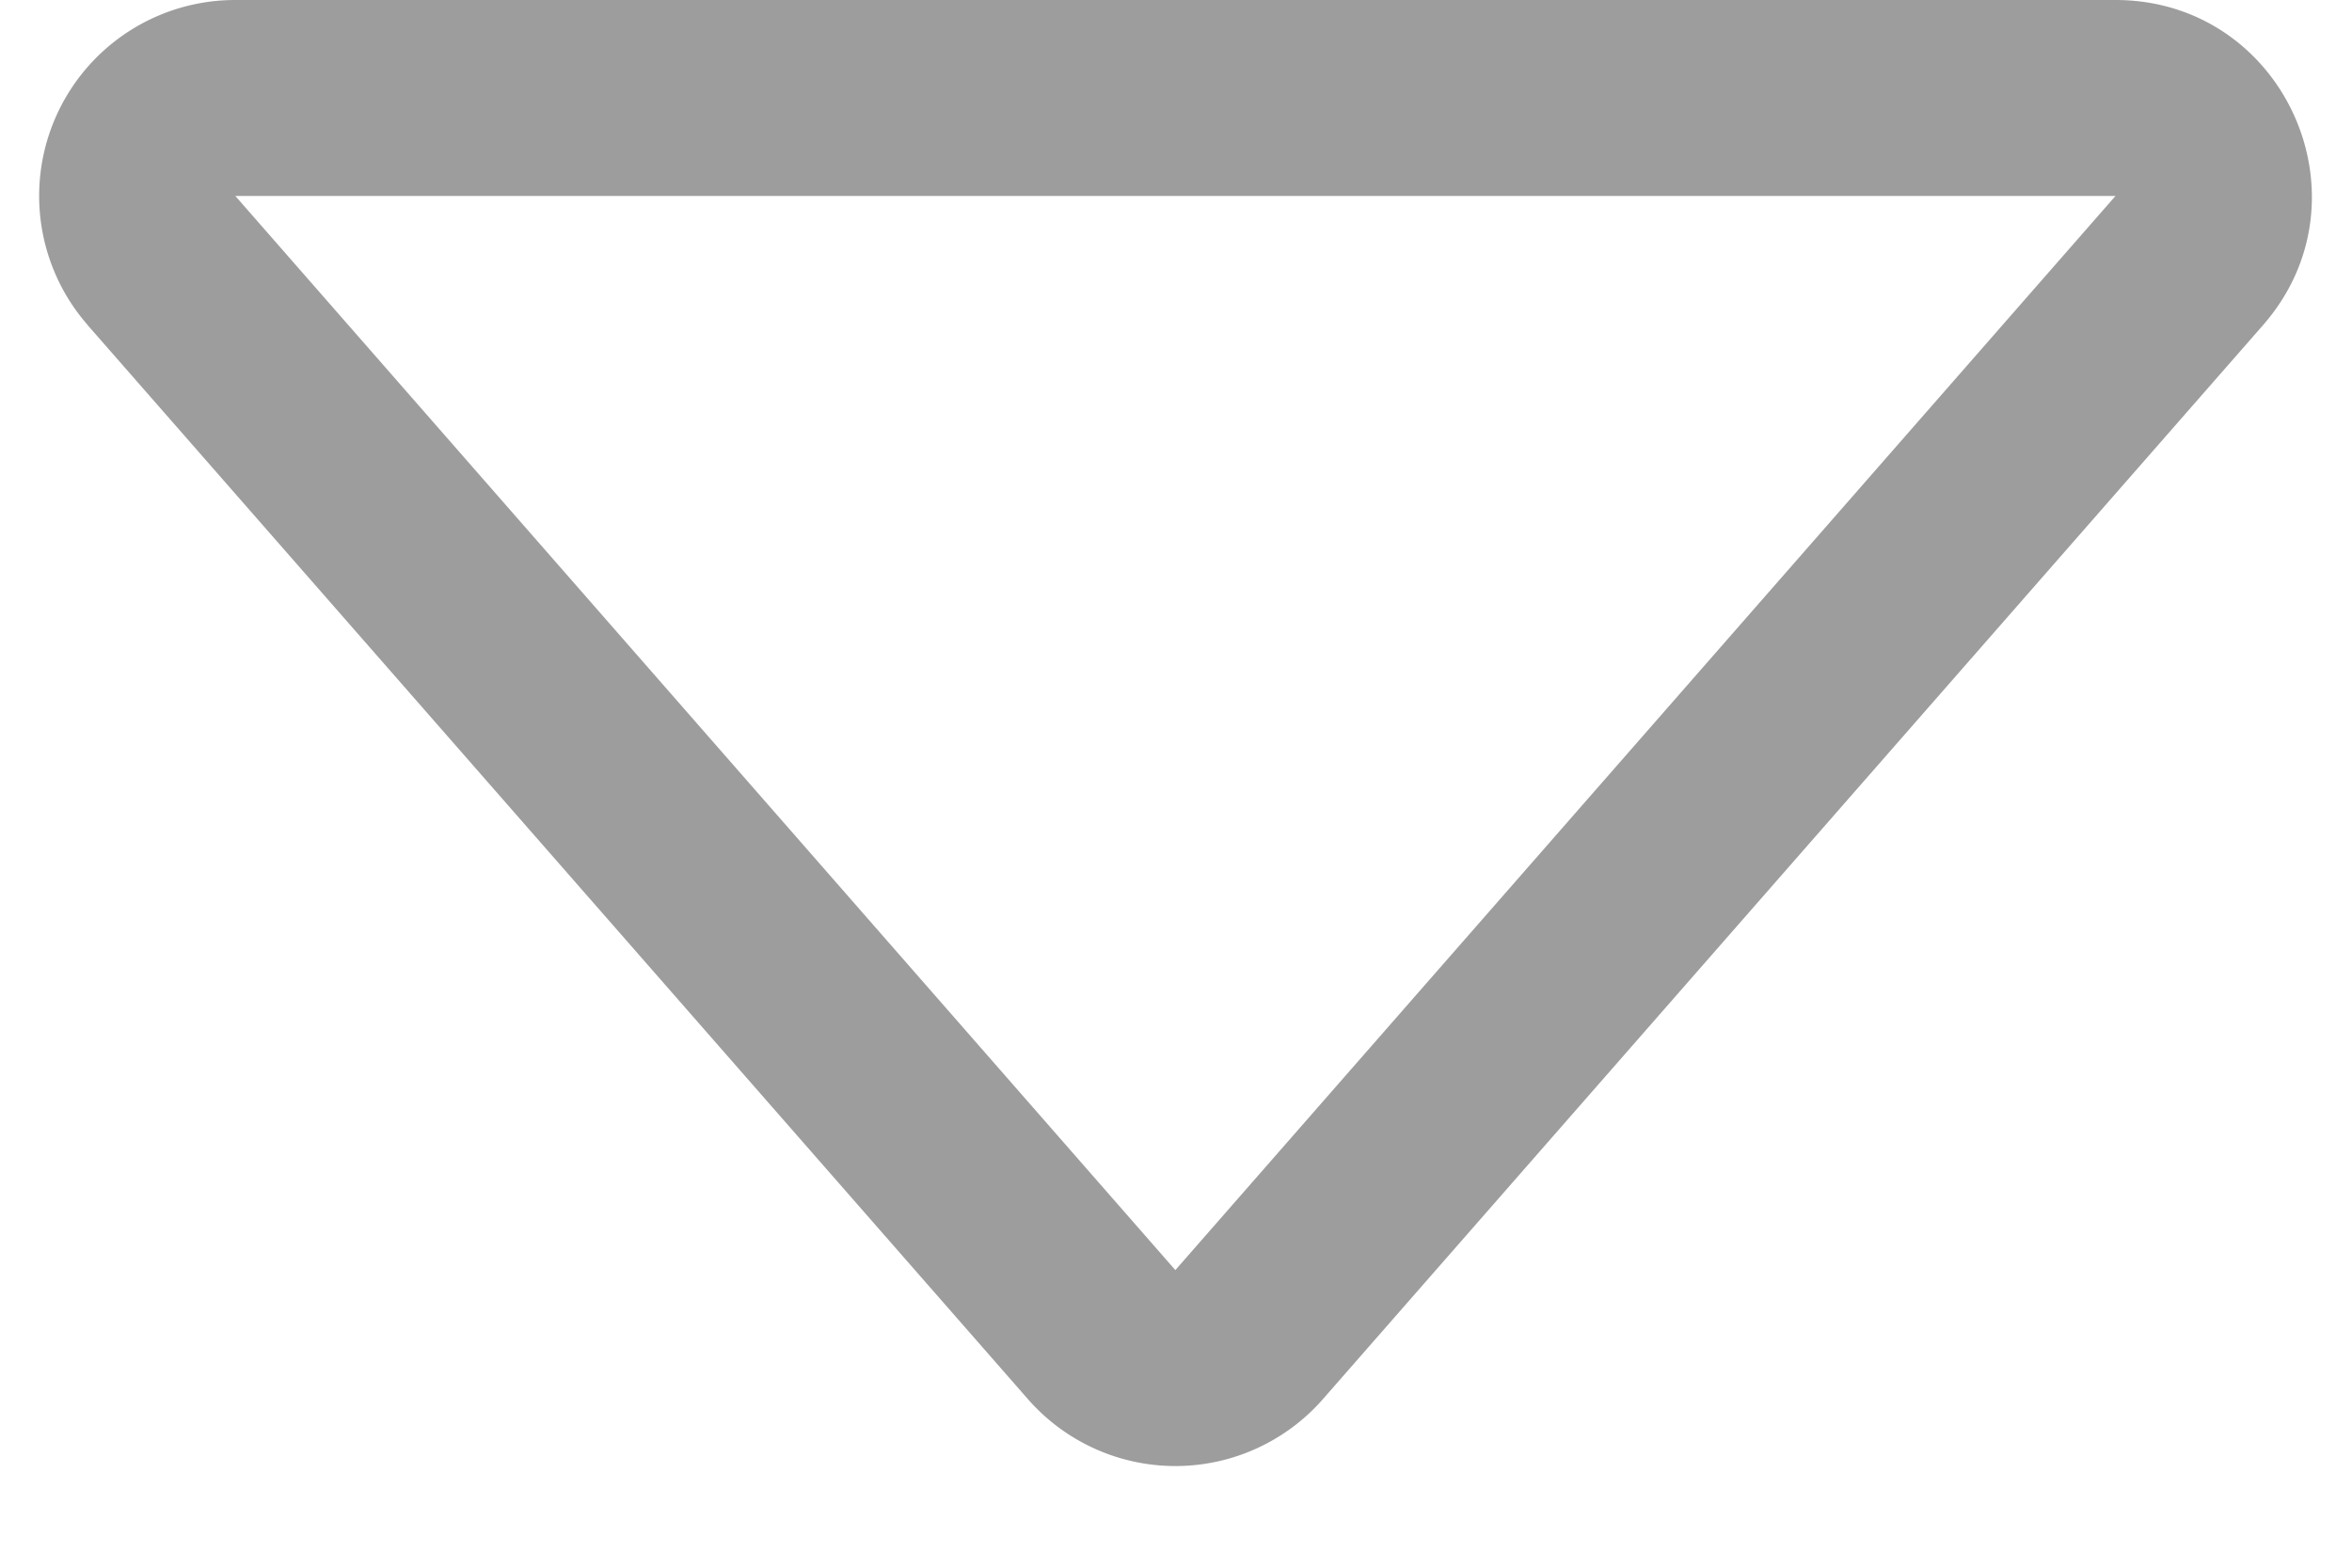 <svg xmlns="http://www.w3.org/2000/svg" width="18" height="12" viewBox="0 0 18 12"><g><g><path fill="#9d9d9d" d="M1.801 1.5H16.19L8.995 9.722zm-1.13.989l7.195 8.22a1.5 1.5 0 0 0 2.259 0l7.194-8.22c.849-.971.159-2.489-1.13-2.489H1.801a1.5 1.5 0 0 0-1.13 2.488z"/></g></g></svg>